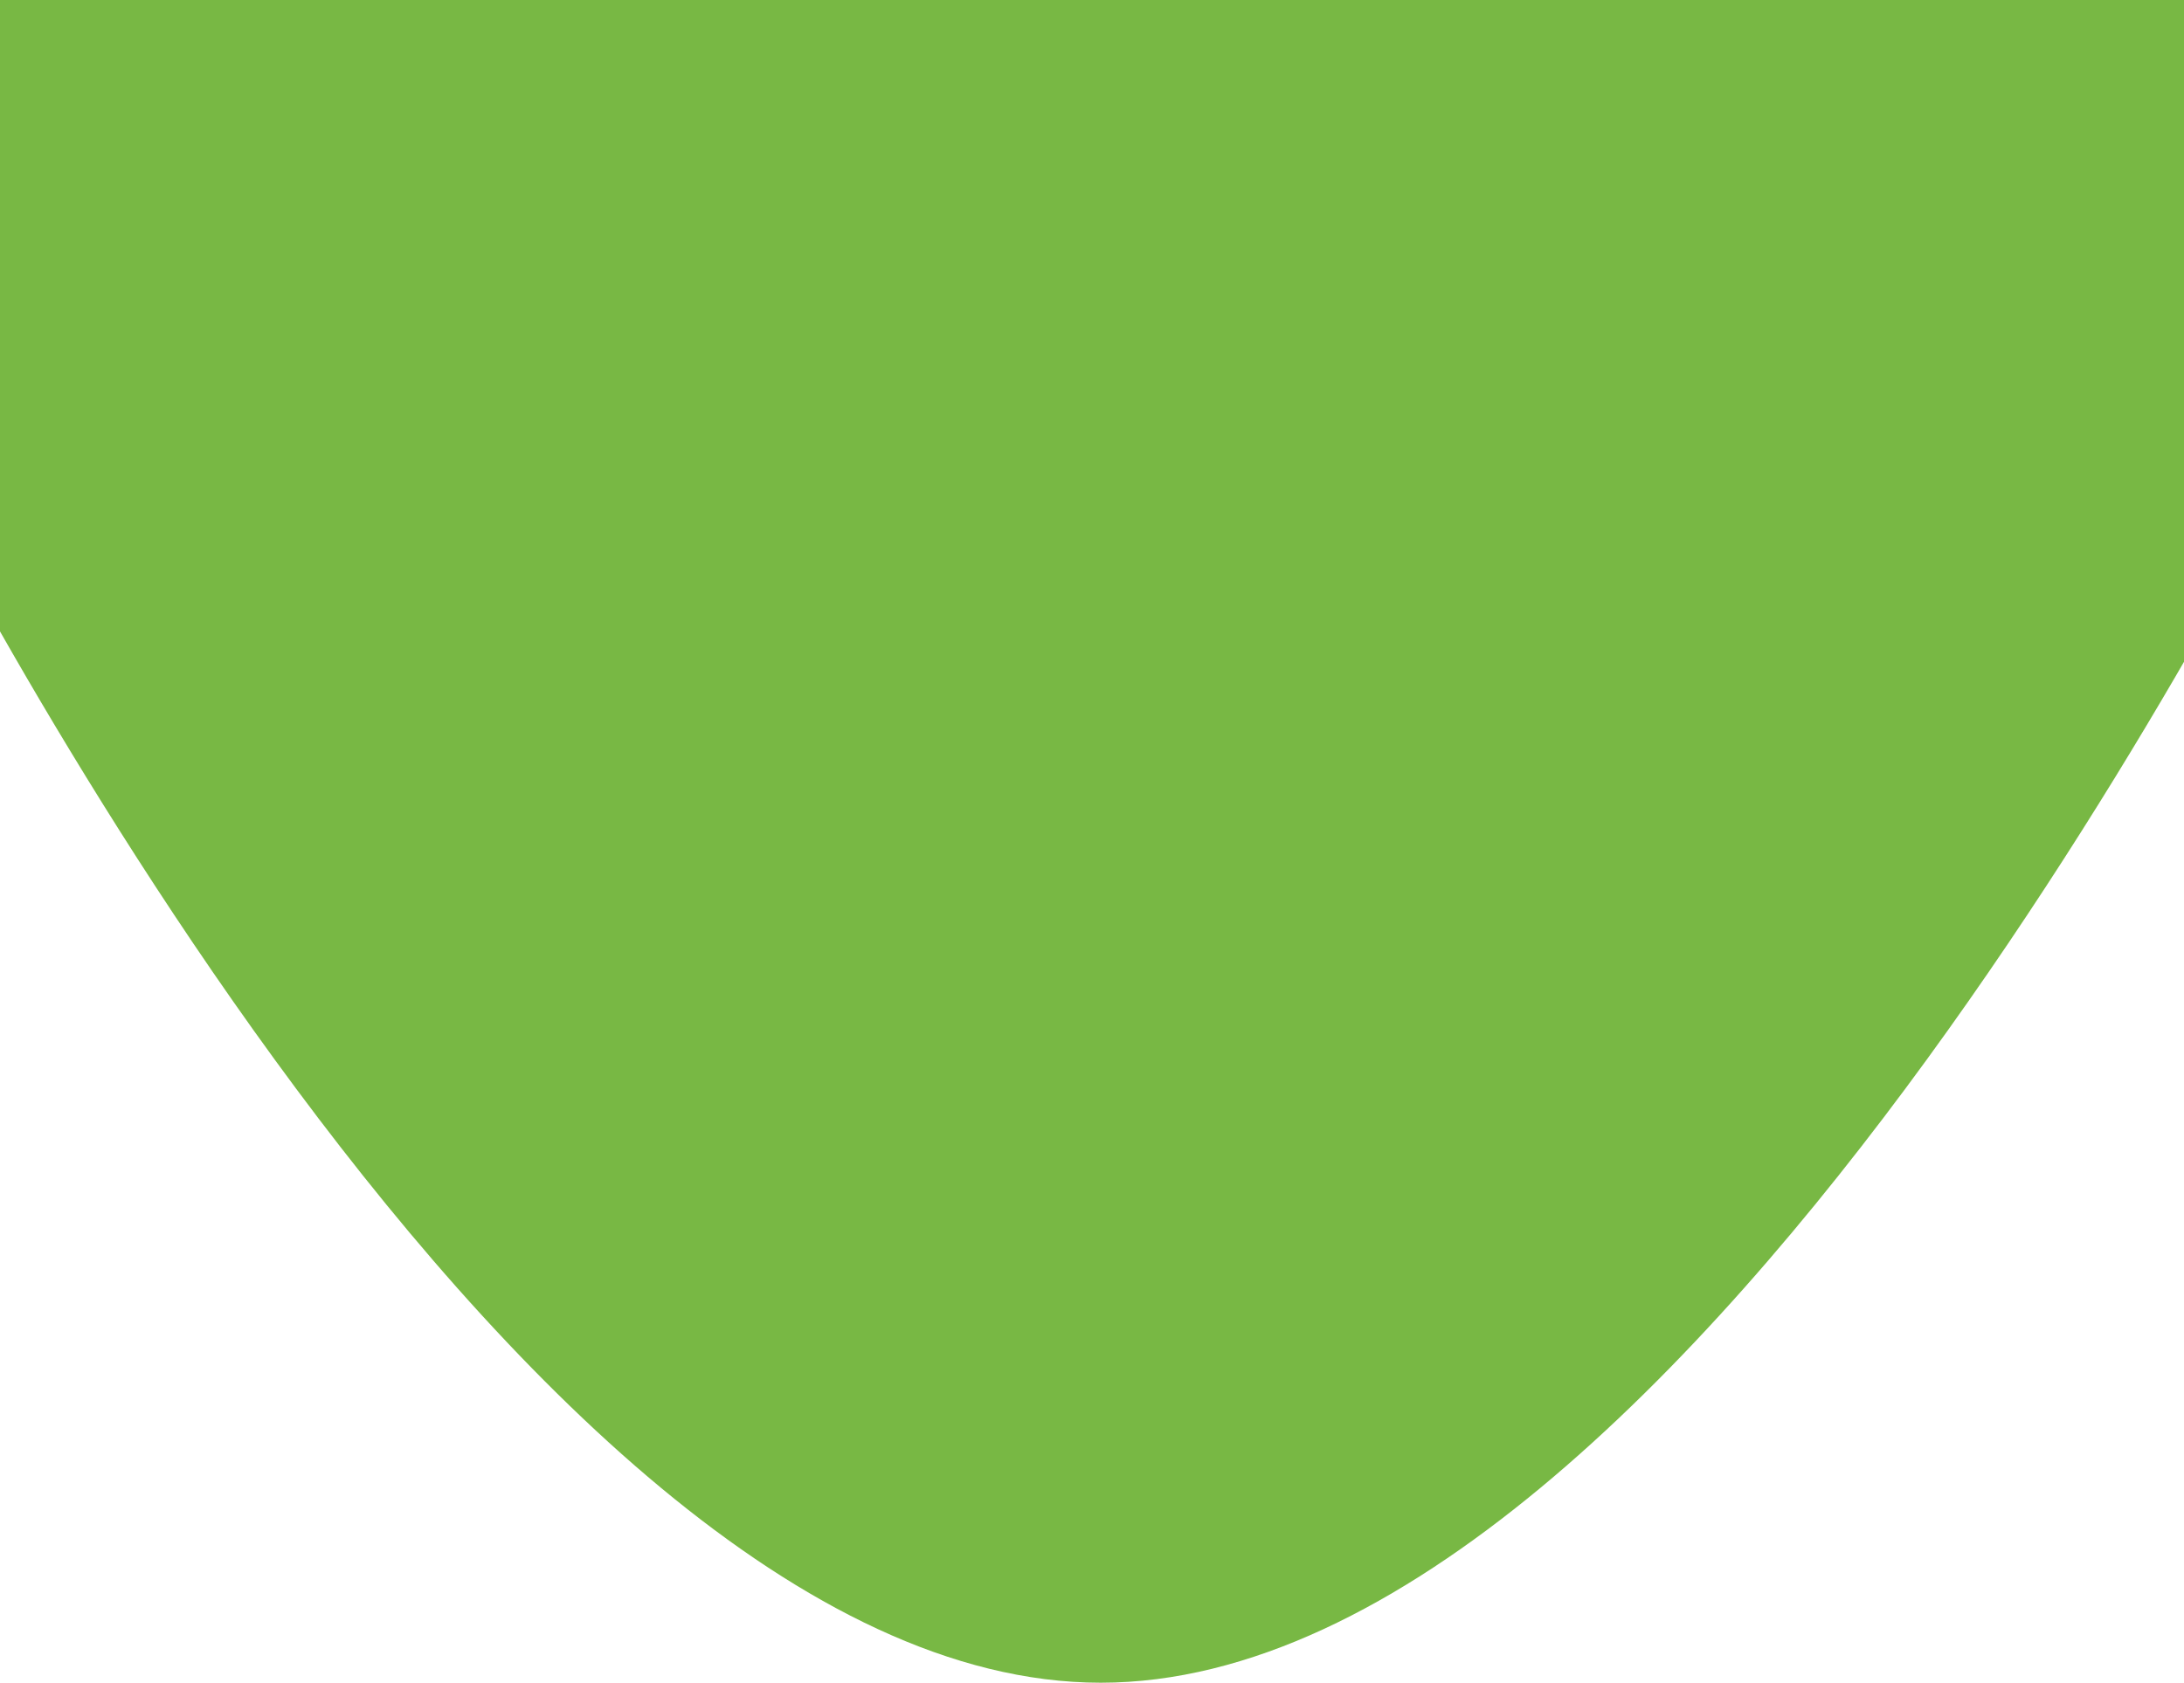 <svg width="375" height="289" viewBox="0 0 375 289" fill="none" xmlns="http://www.w3.org/2000/svg">
<path fill-rule="evenodd" clip-rule="evenodd" d="M-18 -99H396V74.931C396 74.931 291.25 289 189 289C86.75 289 -18 74.931 -18 74.931V-99Z" fill="url(#paint0_linear)"/>
<defs>
<linearGradient id="paint0_linear" x1="-17.142" y1="-97.392" x2="-17.142" y2="289" gradientUnits="userSpaceOnUse">
<stop offset="1" stop-color="#78B844"/>
<stop offset="1" stop-color="#F96213"/>
</linearGradient>
</defs>
</svg>
